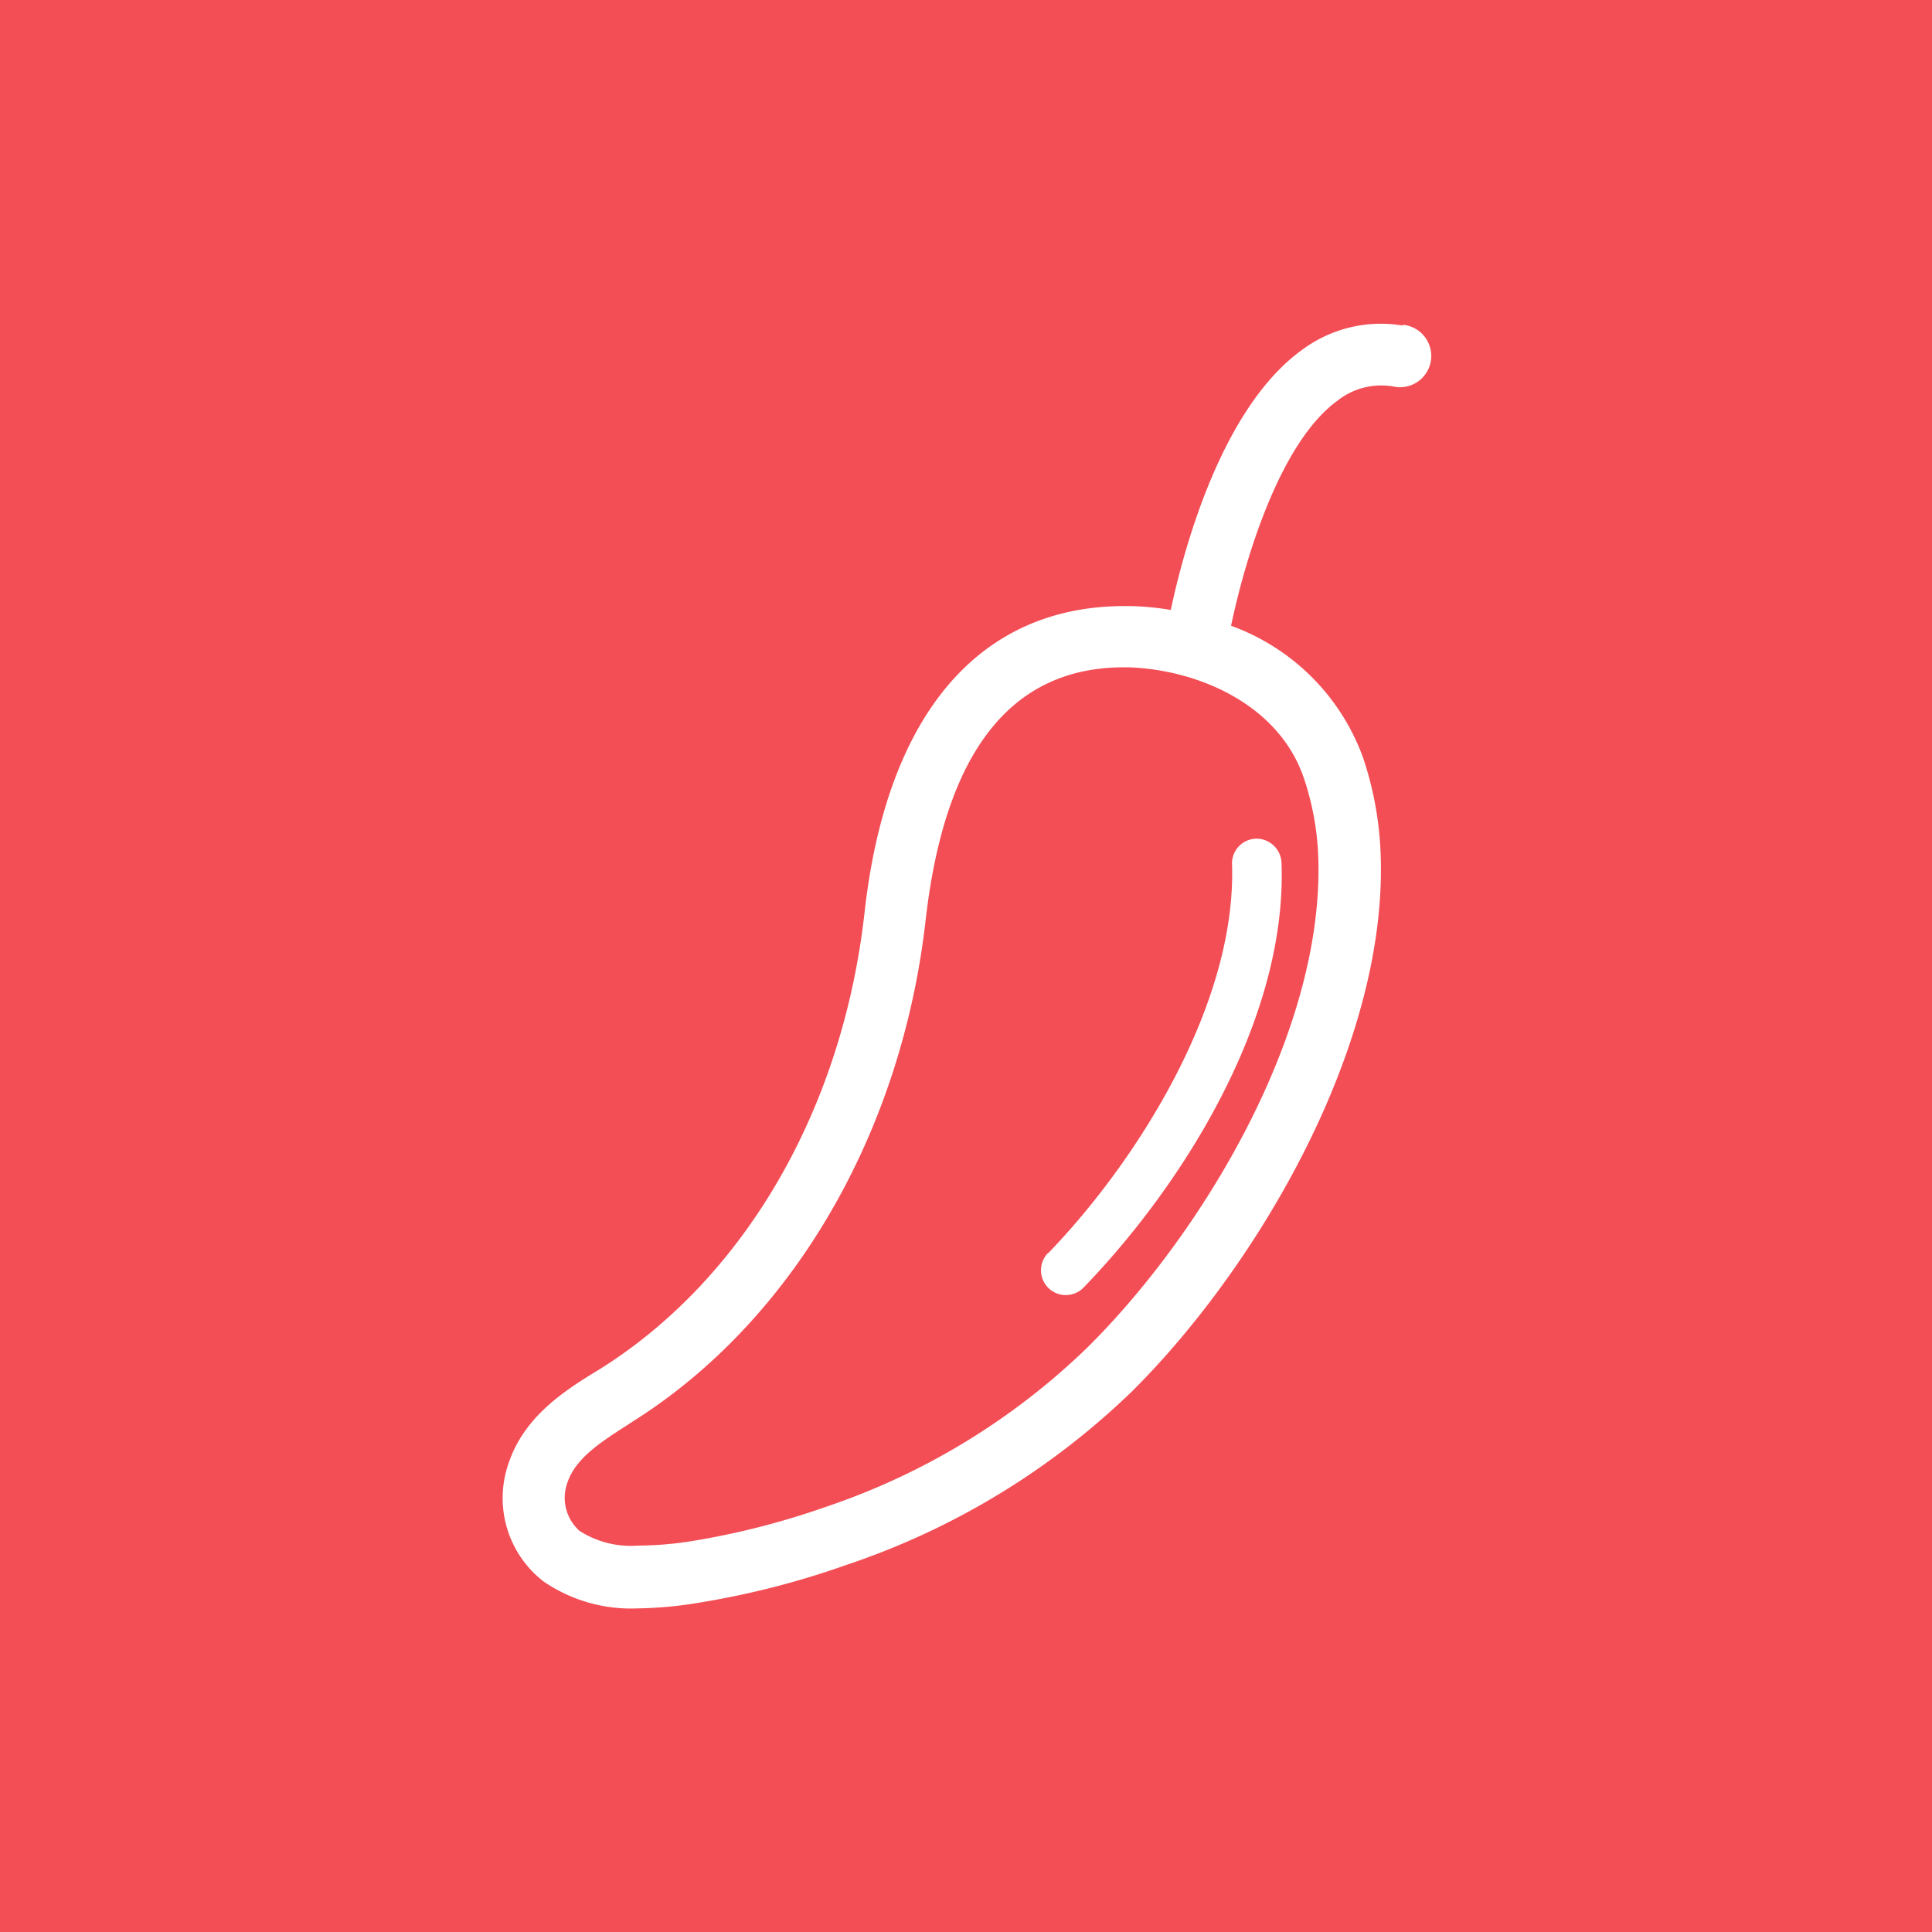 <svg xmlns="http://www.w3.org/2000/svg" viewBox="0 0 100 100"><defs><style>.cls-1{fill:#f34e55;}.cls-2{fill:#fff;}</style></defs><title>red_spicy_pepper_icon</title><g id="Layer_2" data-name="Layer 2"><g id="Layer_2-2" data-name="Layer 2"><rect class="cls-1" width="100" height="100"/><path class="cls-2" d="M72.6,16.85a6.83,6.83,0,0,0-5.26,1.3c-4.1,3-6.06,10.21-6.74,13.42a14.75,14.75,0,0,0-2.09-.2h-.3c-7.55,0-12.32,5.63-13.46,15.85S38.53,66.14,31.12,70.82l-.26.16c-1.64,1-3.69,2.33-4.5,4.66a5.45,5.45,0,0,0,1.78,6.22A8,8,0,0,0,33,83.25a21,21,0,0,0,3.33-.32A43.68,43.68,0,0,0,43.81,81a39.08,39.08,0,0,0,14.8-9c6.47-6.44,13.25-17.9,12.85-27.84a17.63,17.63,0,0,0-.91-4.95,11.39,11.39,0,0,0-6.83-6.82c.69-3.31,2.49-9.47,5.52-11.66A3.65,3.65,0,0,1,72.09,20a1.62,1.62,0,1,0,.52-3.19ZM67.49,40.28a14.37,14.37,0,0,1,.74,4c.36,9-5.91,19.46-11.9,25.42A35.88,35.88,0,0,1,42.73,78a40.52,40.52,0,0,1-6.94,1.77A18.14,18.14,0,0,1,33,80,4.9,4.9,0,0,1,30,79.24a2.29,2.29,0,0,1-.62-2.53c.44-1.27,1.77-2.1,3.17-3l.26-.17c8.23-5.21,13.88-14.92,15.11-26,1-8.61,4.4-13,10.25-13h.24C62,34.66,66.19,36.45,67.49,40.28ZM54.25,64.87C58.82,60.14,64,52,63.77,44.75A1.28,1.28,0,0,1,65,43.41a1.3,1.3,0,0,1,1.33,1.23c.31,8.08-5.08,16.66-10.24,22a1.28,1.28,0,1,1-1.85-1.78Z"/></g></g></svg>